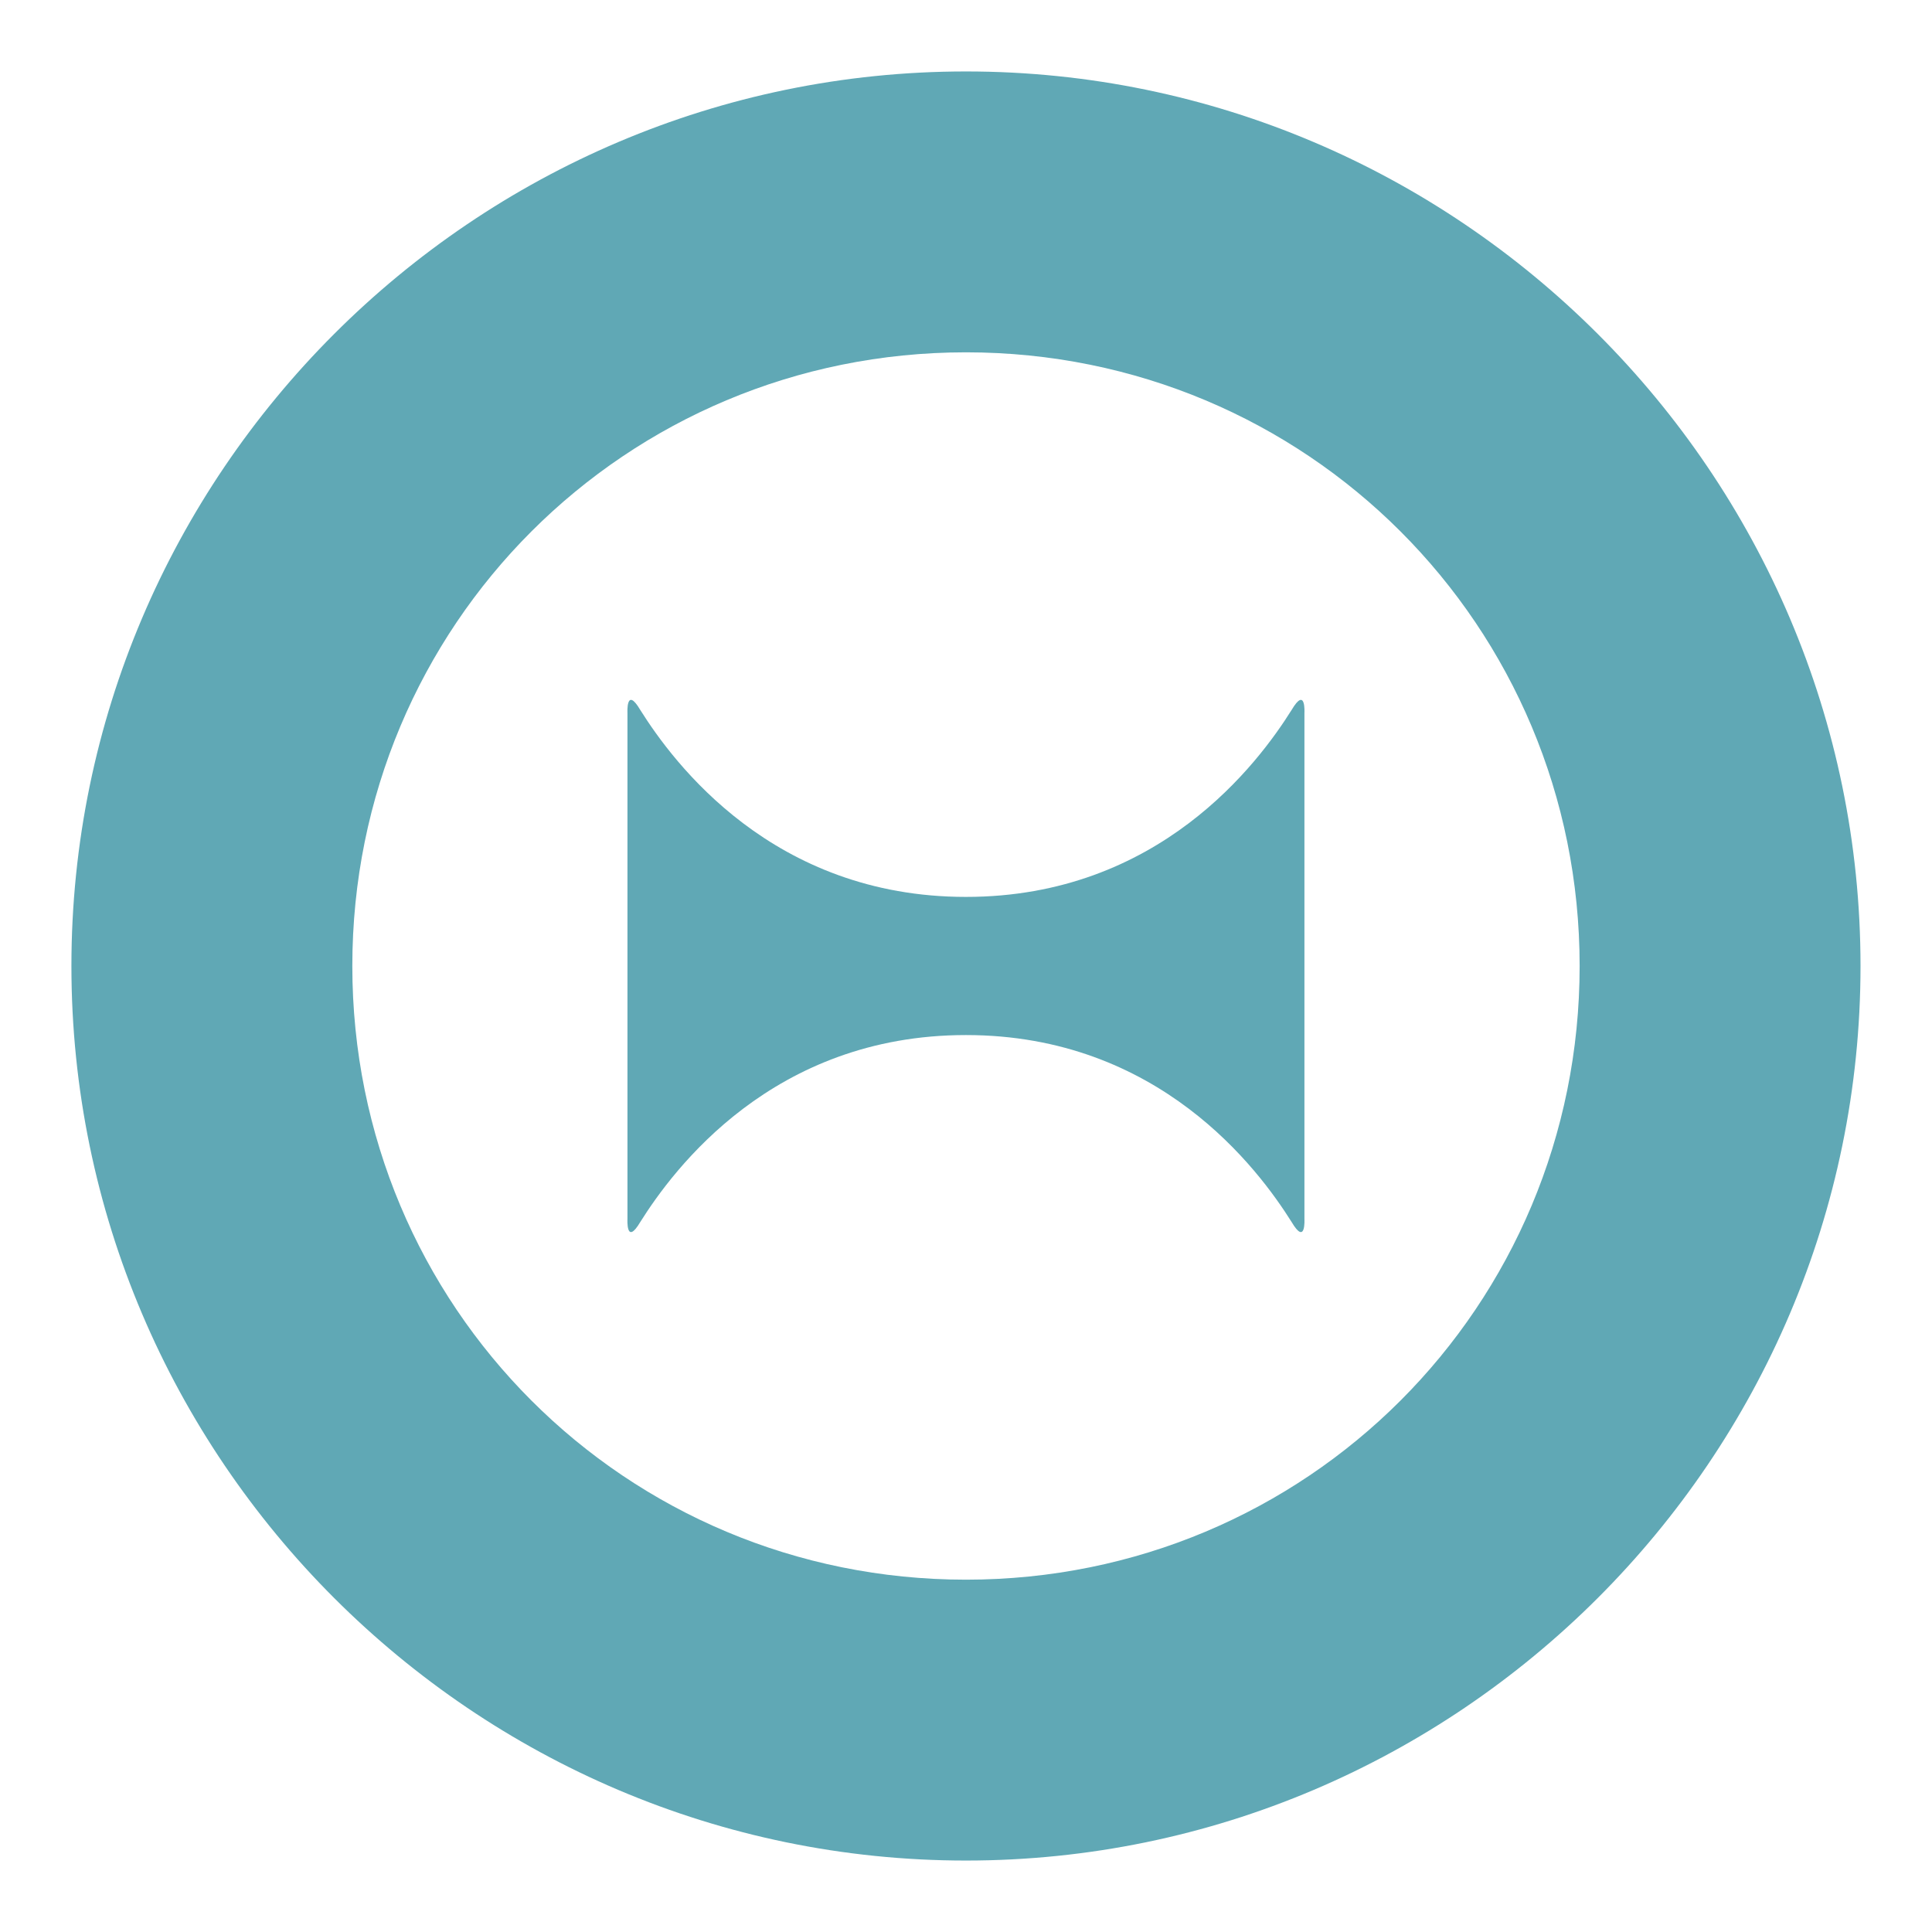 <?xml version="1.0" encoding="UTF-8" standalone="no"?>
<!-- Created with Inkscape (http://www.inkscape.org/) -->

<svg
   xmlns:dc="http://purl.org/dc/elements/1.1/"
   xmlns:cc="http://creativecommons.org/ns#"
   xmlns:rdf="http://www.w3.org/1999/02/22-rdf-syntax-ns#"
   xmlns:svg="http://www.w3.org/2000/svg"
   xmlns="http://www.w3.org/2000/svg"
   xmlns:sodipodi="http://sodipodi.sourceforge.net/DTD/sodipodi-0.dtd"
   xmlns:inkscape="http://www.inkscape.org/namespaces/inkscape"
   width="52.917mm"
   height="52.917mm"
   viewBox="0 0 52.917 52.917"
   version="1.1"
   id="svg3715"
   inkscape:version="0.92.2 (5c3e80d, 2017-08-06)"
   sodipodi:docname="Lettre_Theta_200px.svg">
  <defs
     id="defs3709" />
  <sodipodi:namedview
     id="base"
     pagecolor="#ffffff"
     bordercolor="#666666"
     borderopacity="1.0"
     inkscape:pageopacity="0.0"
     inkscape:pageshadow="2"
     inkscape:zoom="0.7"
     inkscape:cx="243.56119"
     inkscape:cy="17.553588"
     inkscape:document-units="mm"
     inkscape:current-layer="layer1"
     showgrid="false"
     inkscape:pagecheckerboard="true"
     fit-margin-top="0"
     fit-margin-left="0"
     fit-margin-right="0"
     fit-margin-bottom="0"
     inkscape:window-width="1920"
     inkscape:window-height="1017"
     inkscape:window-x="2391"
     inkscape:window-y="-9"
     inkscape:window-maximized="1"
     inkscape:snap-object-midpoints="true"
     inkscape:snap-center="true"
     inkscape:snap-text-baseline="true"
     inkscape:snap-page="true"
     inkscape:snap-midpoints="true"
     inkscape:snap-smooth-nodes="true"
     inkscape:object-paths="true"
     inkscape:snap-intersection-paths="true"
     inkscape:snap-bbox="true"
     inkscape:bbox-paths="true"
     inkscape:bbox-nodes="true"
     inkscape:snap-bbox-edge-midpoints="true"
     inkscape:snap-bbox-midpoints="true" />
  <g
     inkscape:label="Calque 1"
     inkscape:groupmode="layer"
     id="layer1"
     transform="translate(1104.026,-282.473)">
    <path
       id="path3624-6-3-5"
       style="color:#000000;font-style:normal;font-variant:normal;font-weight:normal;font-stretch:normal;font-size:medium;line-height:normal;font-family:sans-serif;font-variant-ligatures:normal;font-variant-position:normal;font-variant-caps:normal;font-variant-numeric:normal;font-variant-alternates:normal;font-feature-settings:normal;text-indent:0;text-align:start;text-decoration:none;text-decoration-line:none;text-decoration-style:solid;text-decoration-color:#000000;letter-spacing:normal;word-spacing:normal;text-transform:none;writing-mode:lr-tb;direction:ltr;text-orientation:mixed;dominant-baseline:auto;baseline-shift:baseline;text-anchor:start;white-space:normal;shape-padding:0;clip-rule:nonzero;display:inline;overflow:visible;visibility:visible;opacity:1;isolation:auto;mix-blend-mode:normal;color-interpolation:sRGB;color-interpolation-filters:linearRGB;solid-color:#000000;solid-opacity:1;vector-effect:none;fill:#60a8b5;fill-opacity:1;fill-rule:nonzero;stroke:none;stroke-width:7.693;stroke-linecap:round;stroke-linejoin:round;stroke-miterlimit:4;stroke-dasharray:none;stroke-dashoffset:0;stroke-opacity:1;paint-order:markers stroke fill;color-rendering:auto;image-rendering:auto;shape-rendering:auto;text-rendering:auto;enable-background:accumulate"
       d="m -1077.568,333.433 c -13.486,0 -24.502,-11.015 -24.502,-24.502 0,-13.486 11.015,-24.501 24.502,-24.501 13.486,0 24.501,11.015 24.501,24.501 0,13.486 -11.015,24.502 -24.501,24.502 z m 0,-7.693 c 9.329,0 16.808,-7.48 16.808,-16.809 0,-9.328 -7.48,-16.808 -16.808,-16.808 -9.329,0 -16.808,7.48 -16.808,16.808 0,9.329 7.48,16.809 16.808,16.809 z m 9.27,-23.741 c 0,0 0.043,-0.746 -0.352,-0.079 -0.906,1.443 -3.626,5.119 -8.919,5.119 -5.293,0 -8.012,-3.676 -8.919,-5.119 -0.394,-0.667 -0.352,0.079 -0.352,0.079 v 6.932 6.932 c 0,0 -0.043,0.746 0.352,0.079 0.907,-1.443 3.626,-5.119 8.919,-5.119 5.293,0 8.012,3.676 8.919,5.119 0.394,0.667 0.352,-0.079 0.352,-0.079 v -6.932 z"
       inkscape:connector-curvature="0" />
  </g>
</svg>
